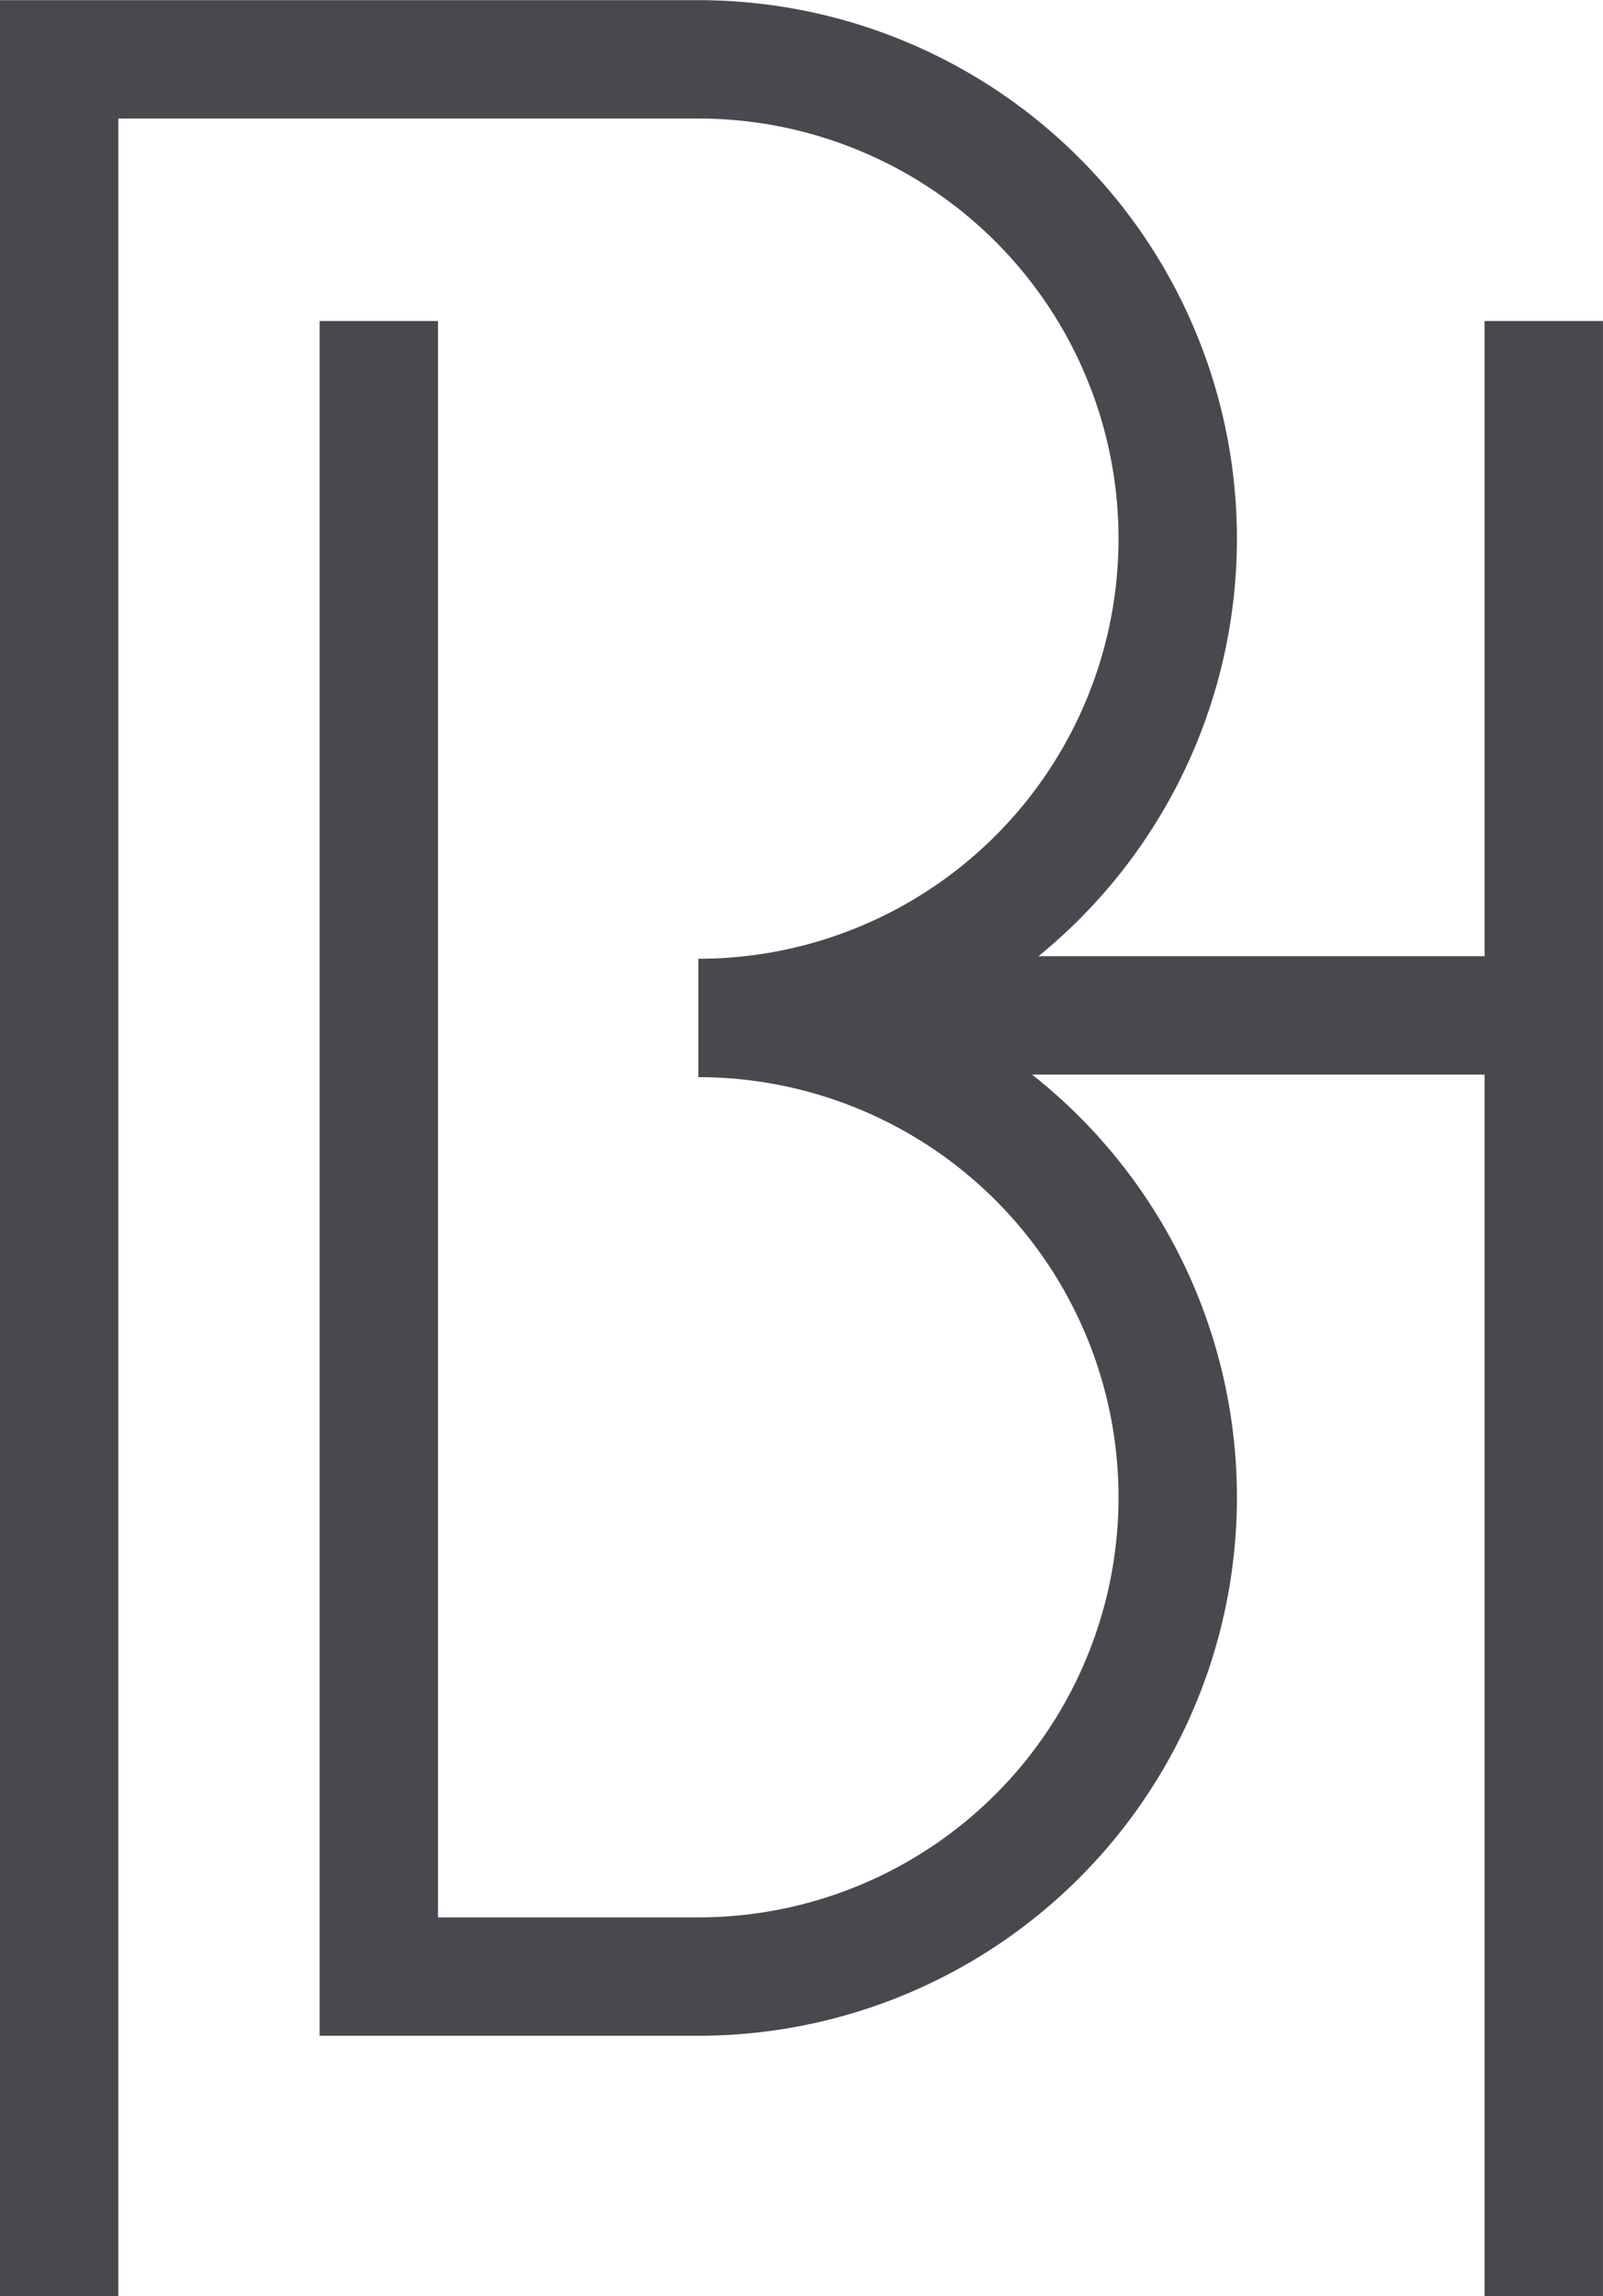 <svg xmlns="http://www.w3.org/2000/svg" viewBox="0 0 254.16 364.08">
	<defs>
		<style>
			.mono-1{}.mono-2{}.mono-3{fill:none;stroke:#48484F;stroke-miterlimit:10;stroke-width:18.77px;}
		</style>
	</defs>
	<path id="B" class="mono-3" d="M60.06,50.9V313.41h50.67a76,76,0,0,0,76-76h0a76,76,0,0,0-76-76h0a76,76,0,0,0,76-76h0a76,76,0,0,0-76-76H9.38V364.08h0"/>
	<line id="I" class="mono-3" x1="244.77" y1="50.9" x2="244.77" y2="364.08"/>
	<line id="D" class="mono-3" x1="120.9" y1="161" x2="244.77" y2="161"/>
</svg>